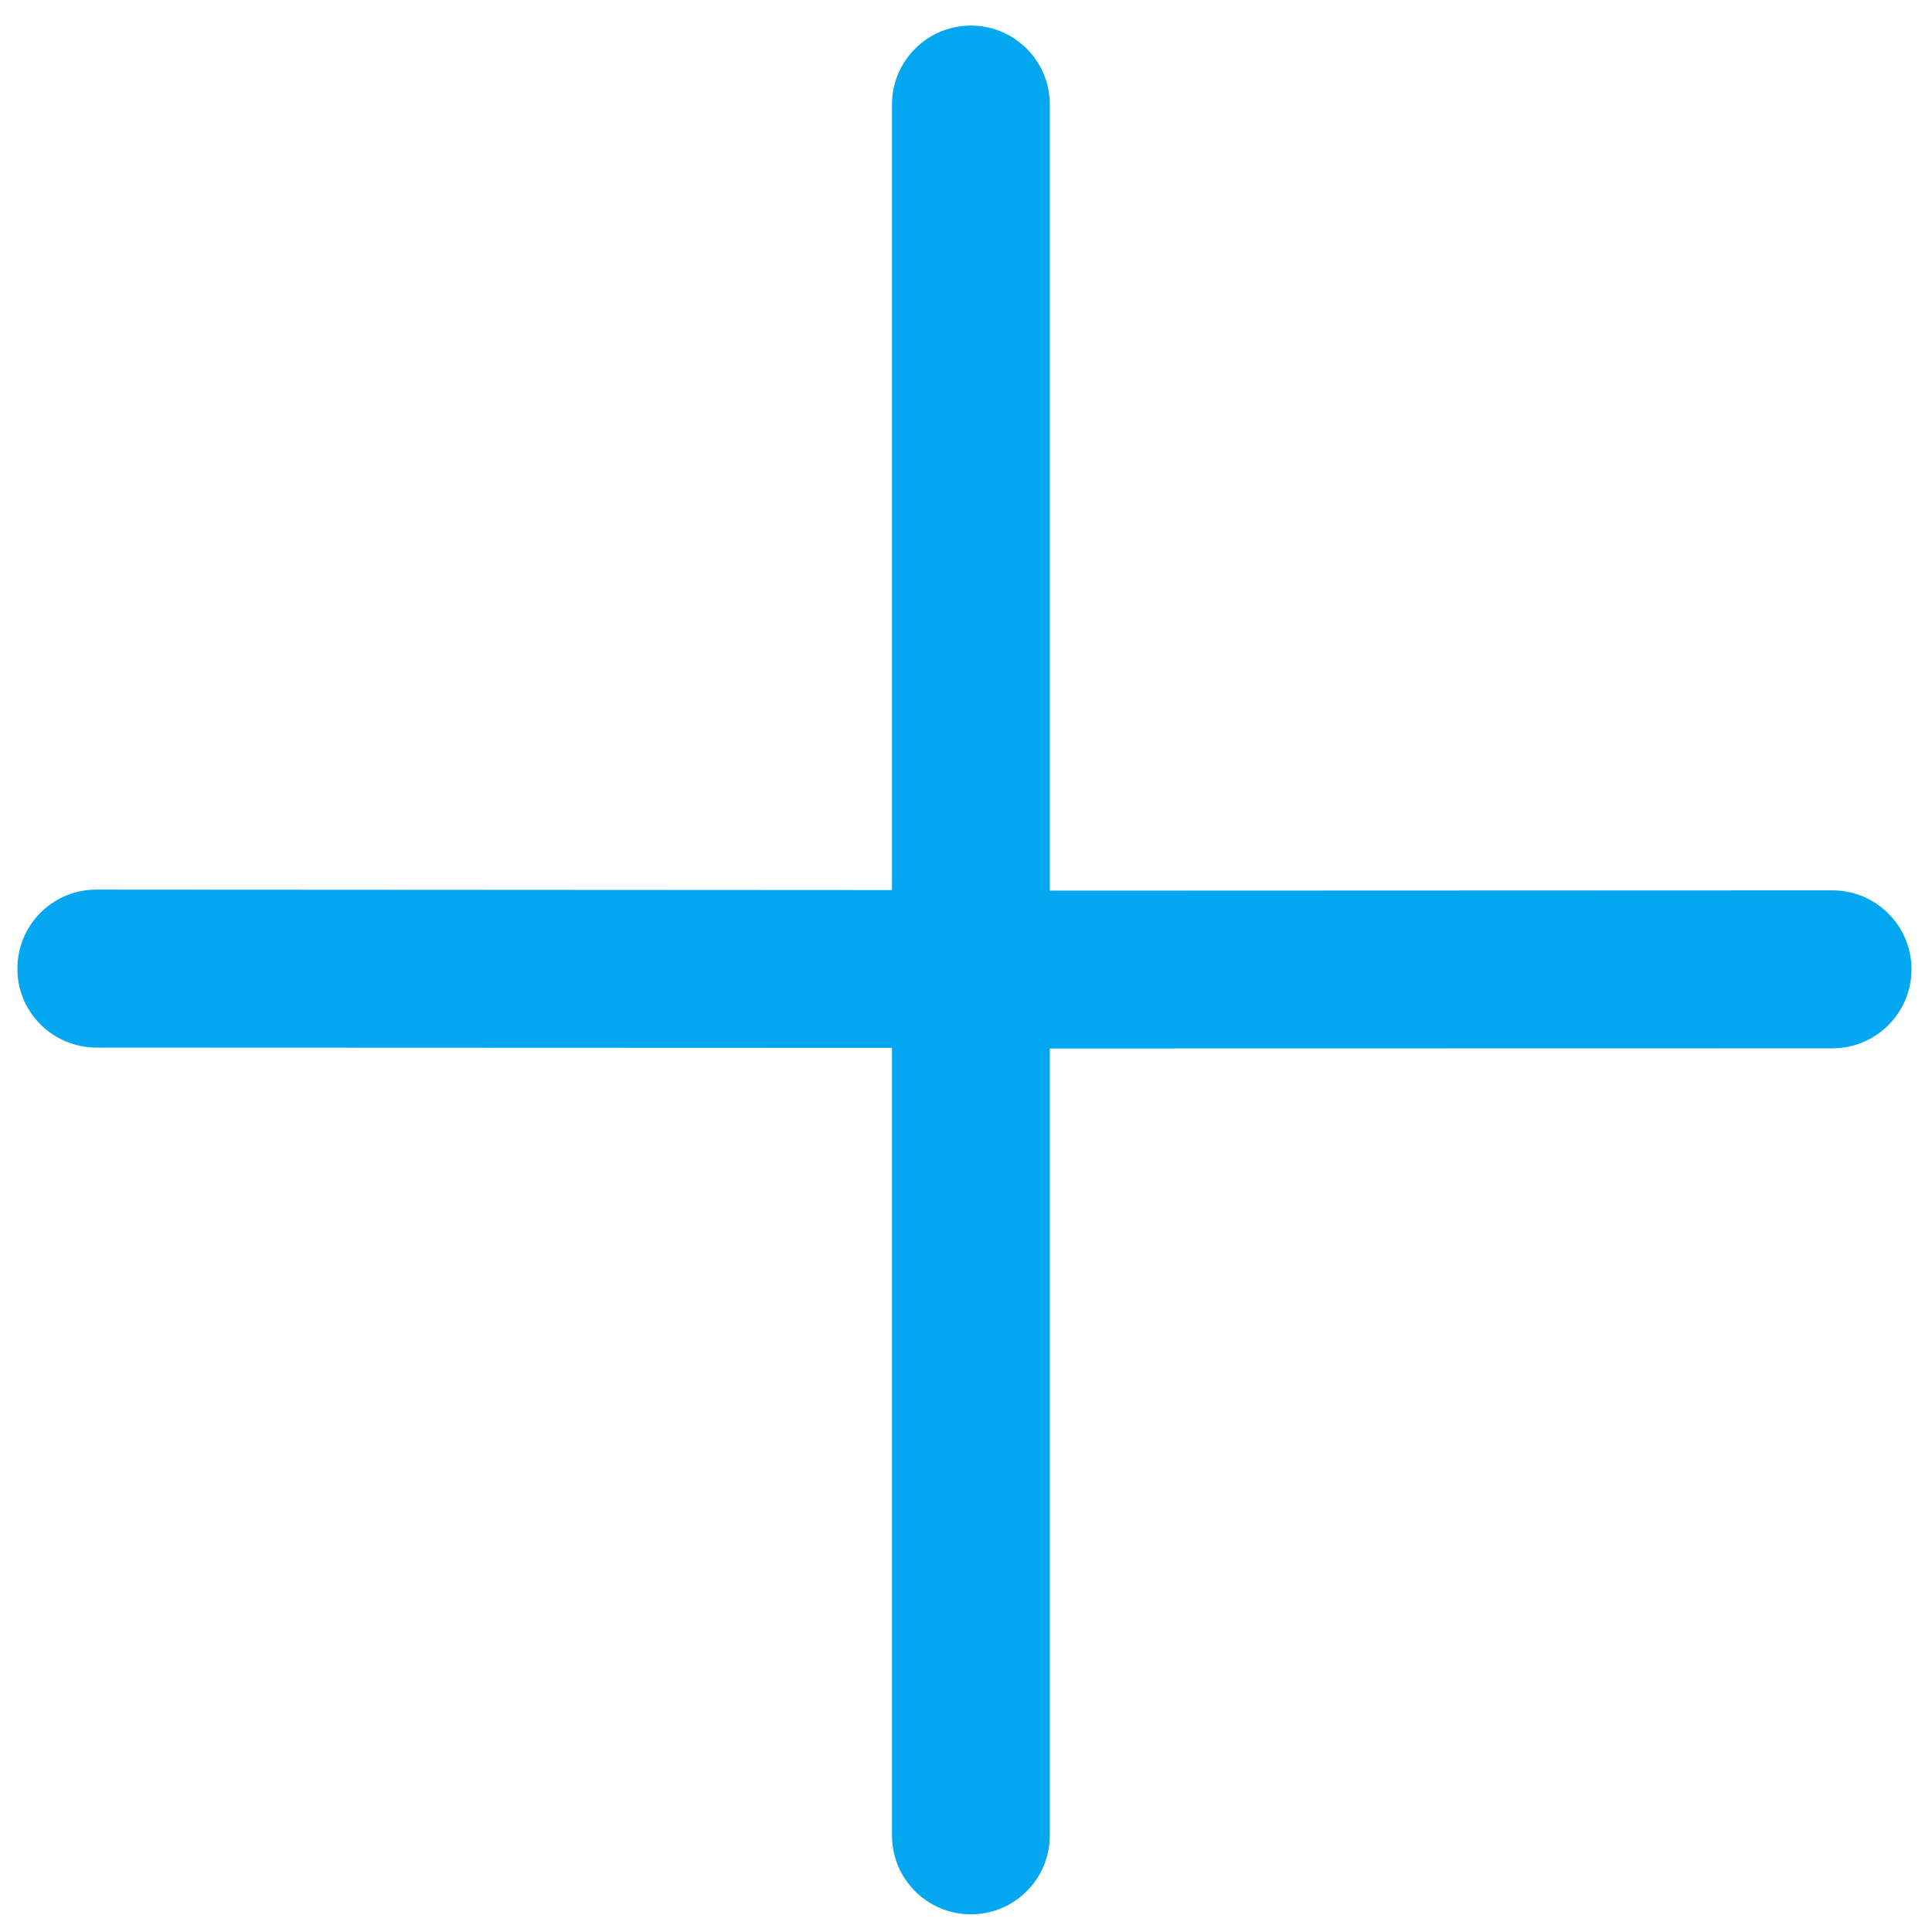 ﻿<?xml version="1.0" encoding="utf-8"?>
<svg version="1.1" xmlns:xlink="http://www.w3.org/1999/xlink" width="13px" height="13px" xmlns="http://www.w3.org/2000/svg">
  <g transform="matrix(1 0 0 1 -215 -511 )">
    <path d="M 12.862 6.524  C 12.863 6.231  12.625 5.992  12.333 5.991  L 7.064 5.993  L 7.064 0.703  C 7.064 0.41  6.826 0.172  6.533 0.172  C 6.24 0.172  6.002 0.41  6.002 0.703  L 6.002 5.989  L 0.65 5.986  C 0.649 5.986  0.649 5.986  0.648 5.986  C 0.356 5.986  0.118 6.222  0.117 6.516  C 0.115 6.809  0.353 7.047  0.646 7.049  L 6.002 7.051  L 6.002 12.35  C 6.002 12.644  6.24 12.881  6.533 12.881  C 6.826 12.881  7.064 12.644  7.064 12.35  L 7.064 7.055  L 12.328 7.054  C 12.329 7.054  12.33 7.054  12.33 7.054  C 12.623 7.054  12.861 6.817  12.862 6.524  Z " fill-rule="nonzero" fill="#02a7f0" stroke="none" transform="matrix(1 0 0 1 215 511 )" />
  </g>
</svg>
